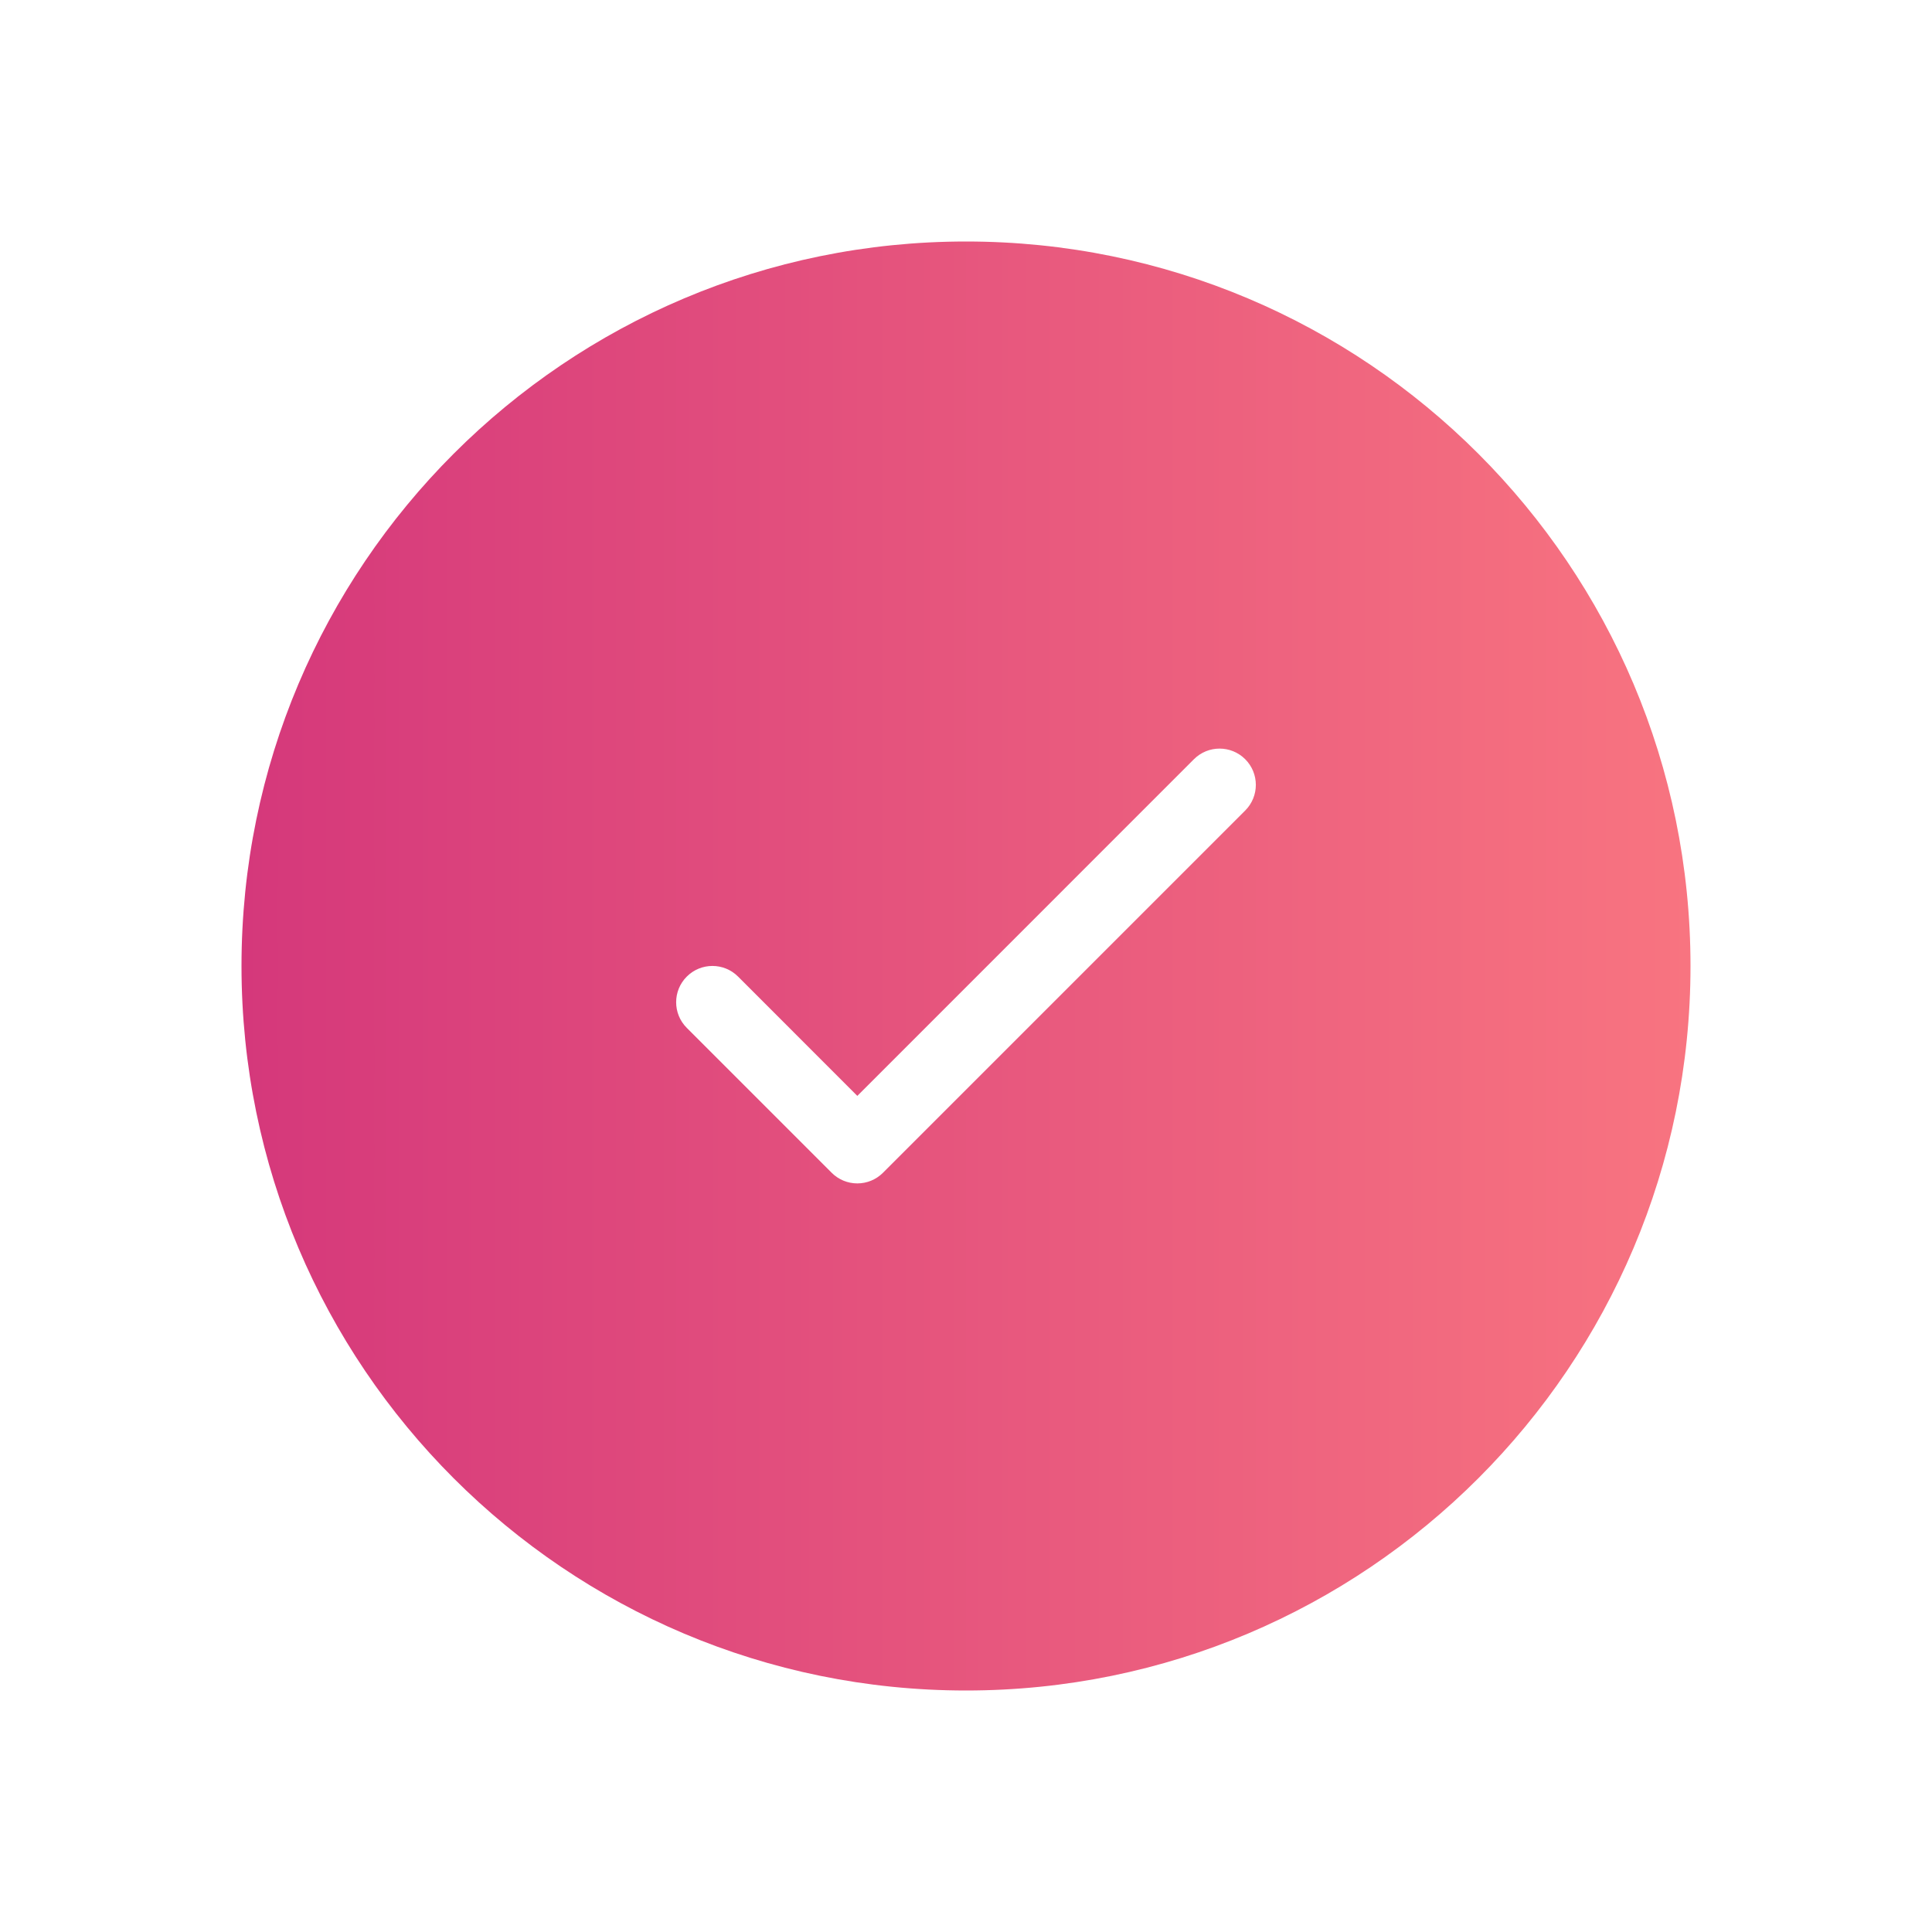<svg width="115" height="115" viewBox="0 0 115 115" fill="none" xmlns="http://www.w3.org/2000/svg">
<path fill-rule="evenodd" clip-rule="evenodd" d="M57.5 100.625C33.682 100.625 14.375 81.318 14.375 57.5C14.375 33.682 33.682 14.375 57.5 14.375C81.318 14.375 100.625 33.682 100.625 57.5C100.625 81.318 81.318 100.625 57.5 100.625ZM71.067 45.192C71.91 44.349 73.277 44.349 74.12 45.192C74.963 46.035 74.963 47.402 74.12 48.245L52.558 69.808C52.153 70.213 51.604 70.441 51.031 70.441C50.458 70.441 49.909 70.213 49.505 69.808L40.88 61.183C40.036 60.34 40.036 58.973 40.88 58.13C41.723 57.286 43.09 57.286 43.933 58.13L51.031 65.232L71.067 45.192Z" fill="url(#paint0_linear_123_1196)"/>
<defs>
<linearGradient id="paint0_linear_123_1196" x1="14.375" y1="57.081" x2="100.625" y2="57.081" gradientUnits="userSpaceOnUse">
<stop stop-color="#D5387B"/>
<stop offset="1" stop-color="#F87480"/>
</linearGradient>
</defs>
</svg>

